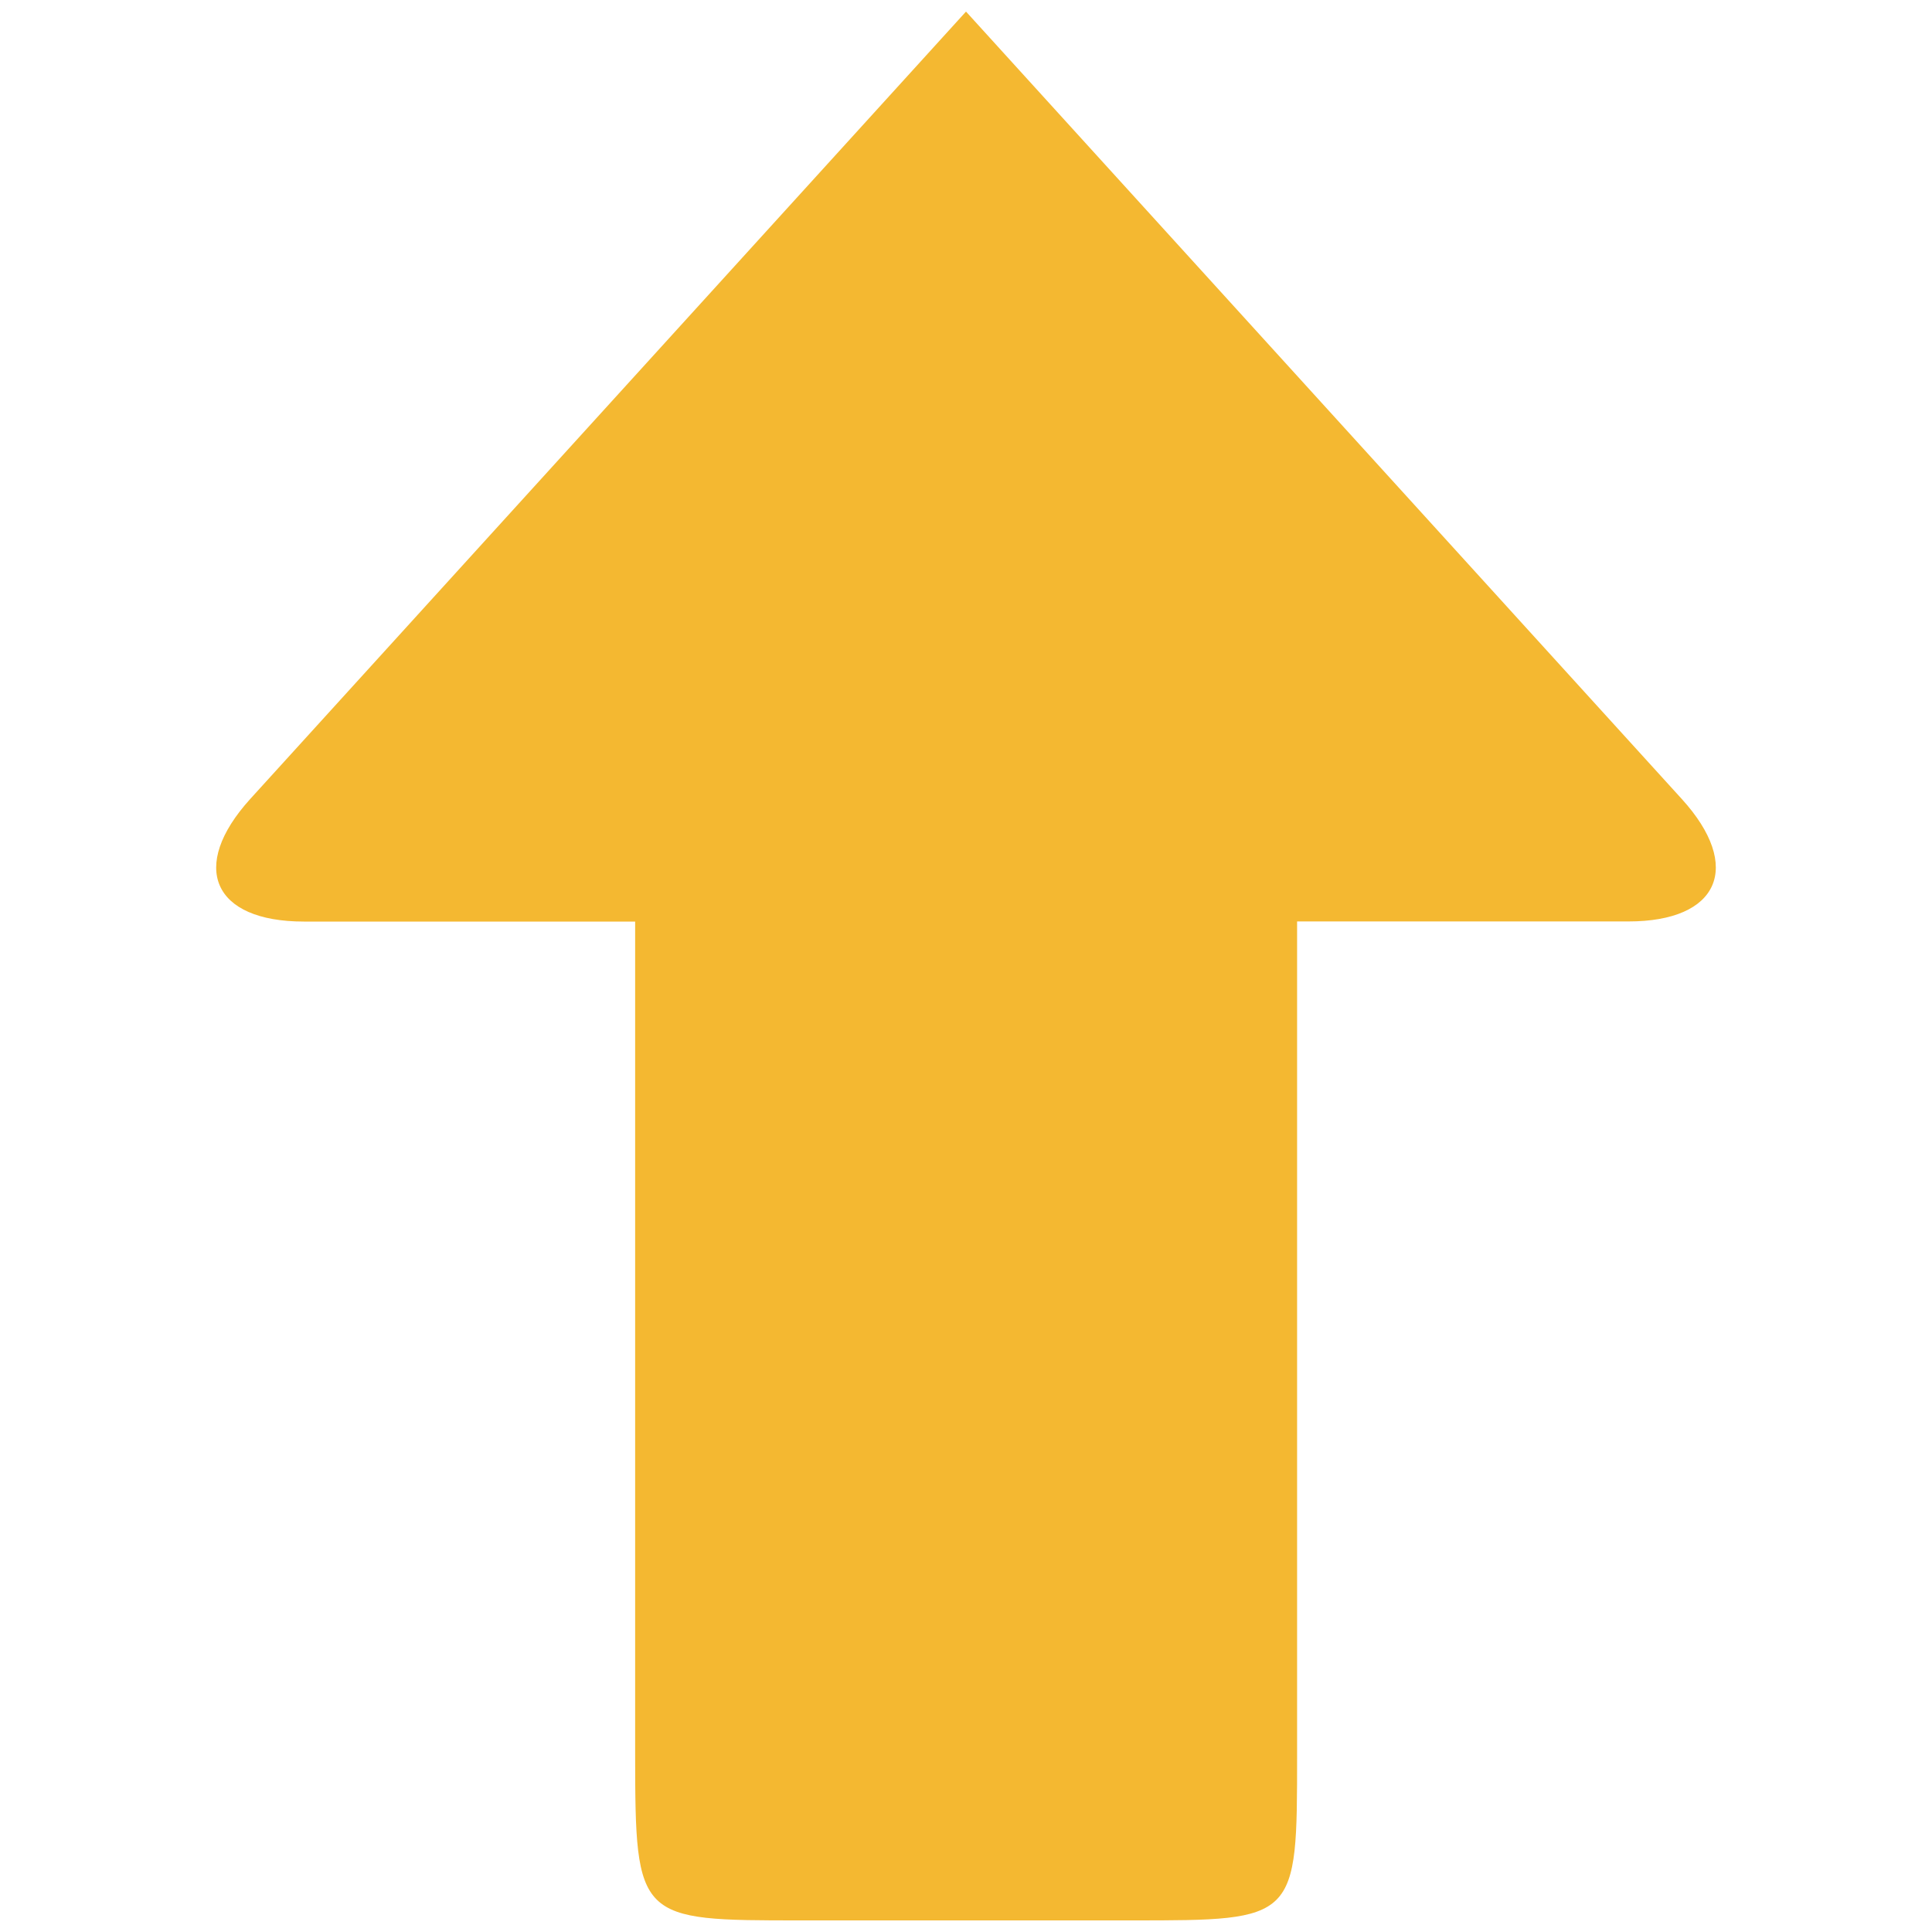 <?xml version="1.0" encoding="utf-8"?>
<!-- Generator: Adobe Illustrator 17.0.0, SVG Export Plug-In . SVG Version: 6.00 Build 0)  -->
<!DOCTYPE svg PUBLIC "-//W3C//DTD SVG 1.1//EN" "http://www.w3.org/Graphics/SVG/1.1/DTD/svg11.dtd">
<svg version="1.1" id="图层_1" xmlns="http://www.w3.org/2000/svg" xmlns:xlink="http://www.w3.org/1999/xlink" x="0px" y="0px"
	 width="16px" height="16px" viewBox="0 0 16 16" enable-background="new 0 0 16 16" xml:space="preserve">
<path fill="#F4B831" d="M13.927,6.616l-5.927-6.52l-5.927,6.52c-0.51,0.562-0.311,1.016,0.444,1.016H5.26v6.899
	c0.001,1.373,0.021,1.373,1.37,1.373h2.743c1.369,0,1.369,0,1.369-1.366c0-0.002,0-3.166,0-3.169V7.631h2.742
	C14.236,7.632,14.438,7.177,13.927,6.616z"/>
</svg>
